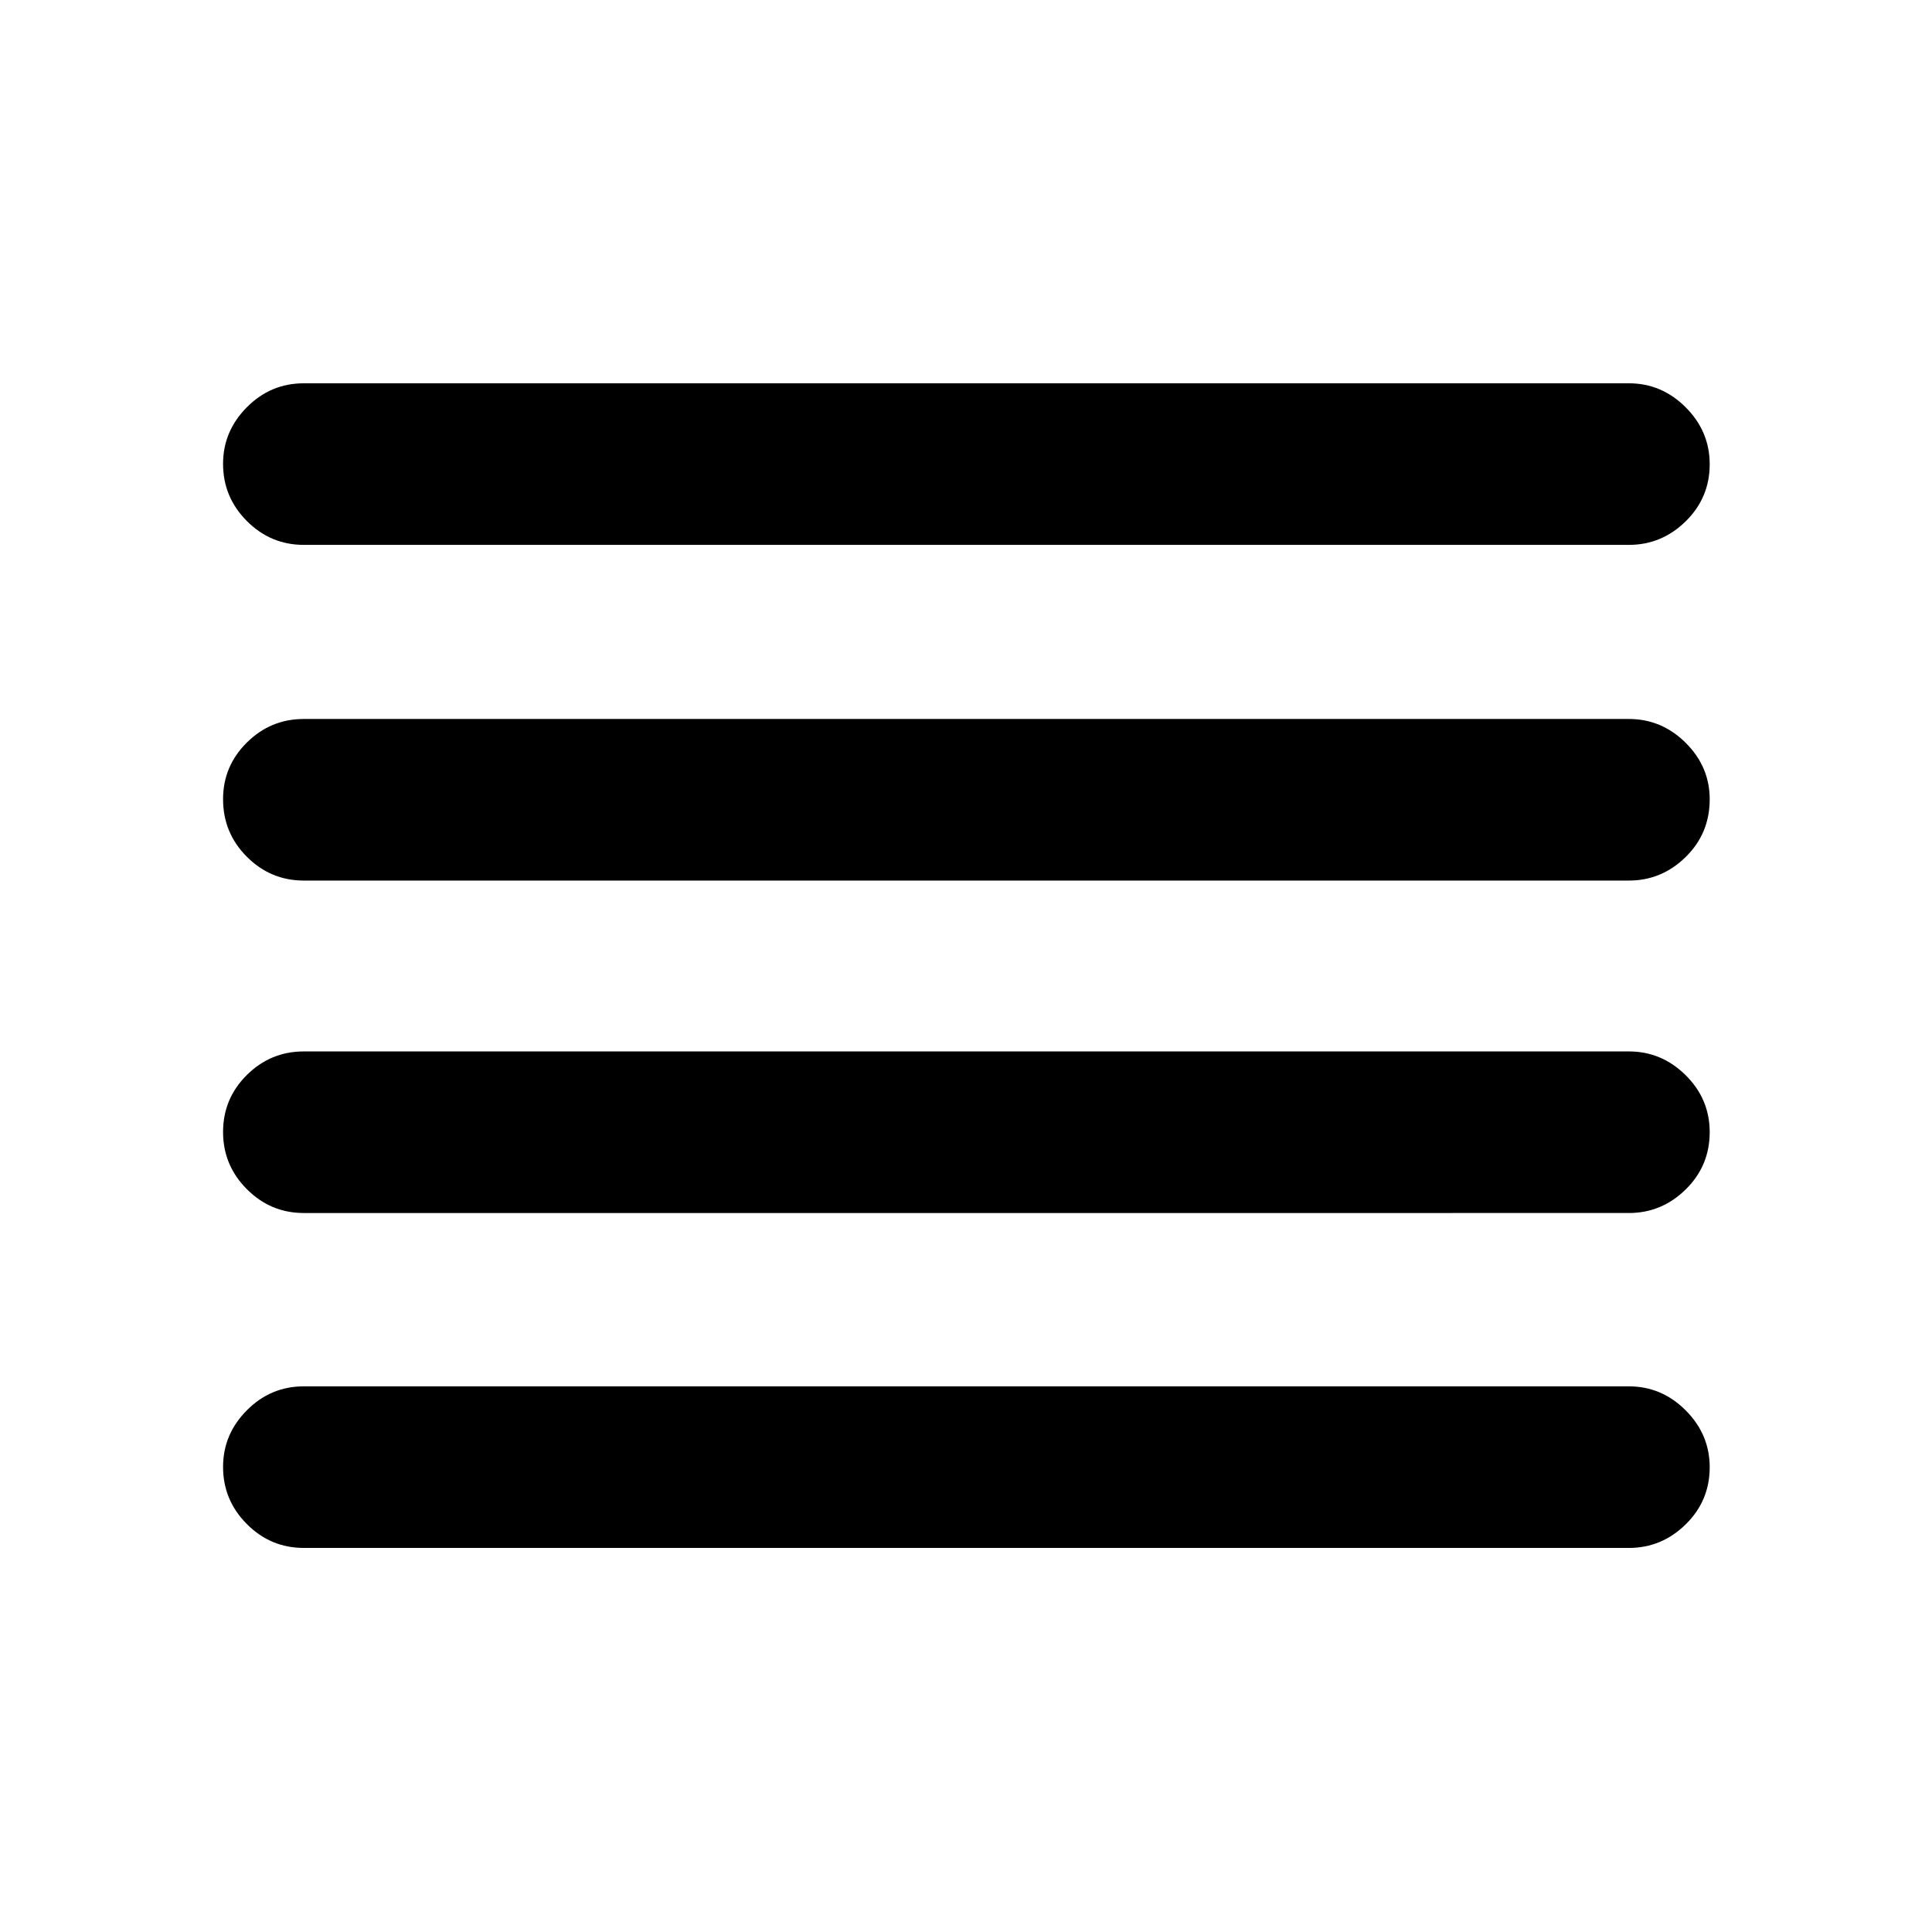 <svg xmlns="http://www.w3.org/2000/svg" height="40" viewBox="0 -960 960 960" width="40"><path d="M150.96-190.84q-16.49 0-28.3-11.86-11.82-11.86-11.82-28.41 0-16.22 11.82-28.12 11.81-11.9 28.3-11.9h658.41q16.32 0 28.24 11.94 11.93 11.93 11.93 28.26 0 16.67-11.93 28.38-11.92 11.71-28.24 11.71H150.96Zm0-166.42q-16.49 0-28.3-11.85-11.82-11.85-11.82-28.39 0-16.63 11.82-28.34 11.81-11.71 28.3-11.71h658.41q16.32 0 28.24 11.83 11.93 11.82 11.93 28.26 0 16.78-11.93 28.49-11.92 11.71-28.24 11.71H150.96Zm0-165.19q-16.49 0-28.3-11.83-11.82-11.82-11.82-28.6 0-16.44 11.82-28.15 11.81-11.71 28.3-11.71h658.41q16.32 0 28.24 11.85 11.93 11.85 11.93 28.06 0 16.96-11.93 28.67-11.92 11.71-28.24 11.71H150.96Zm0-166.8q-16.49 0-28.3-11.86-11.82-11.86-11.82-28.41 0-16.22 11.82-28.12 11.81-11.9 28.3-11.9h658.41q16.32 0 28.24 11.94 11.93 11.94 11.93 28.27 0 16.66-11.93 28.37-11.92 11.71-28.24 11.71H150.96Z"/></svg>